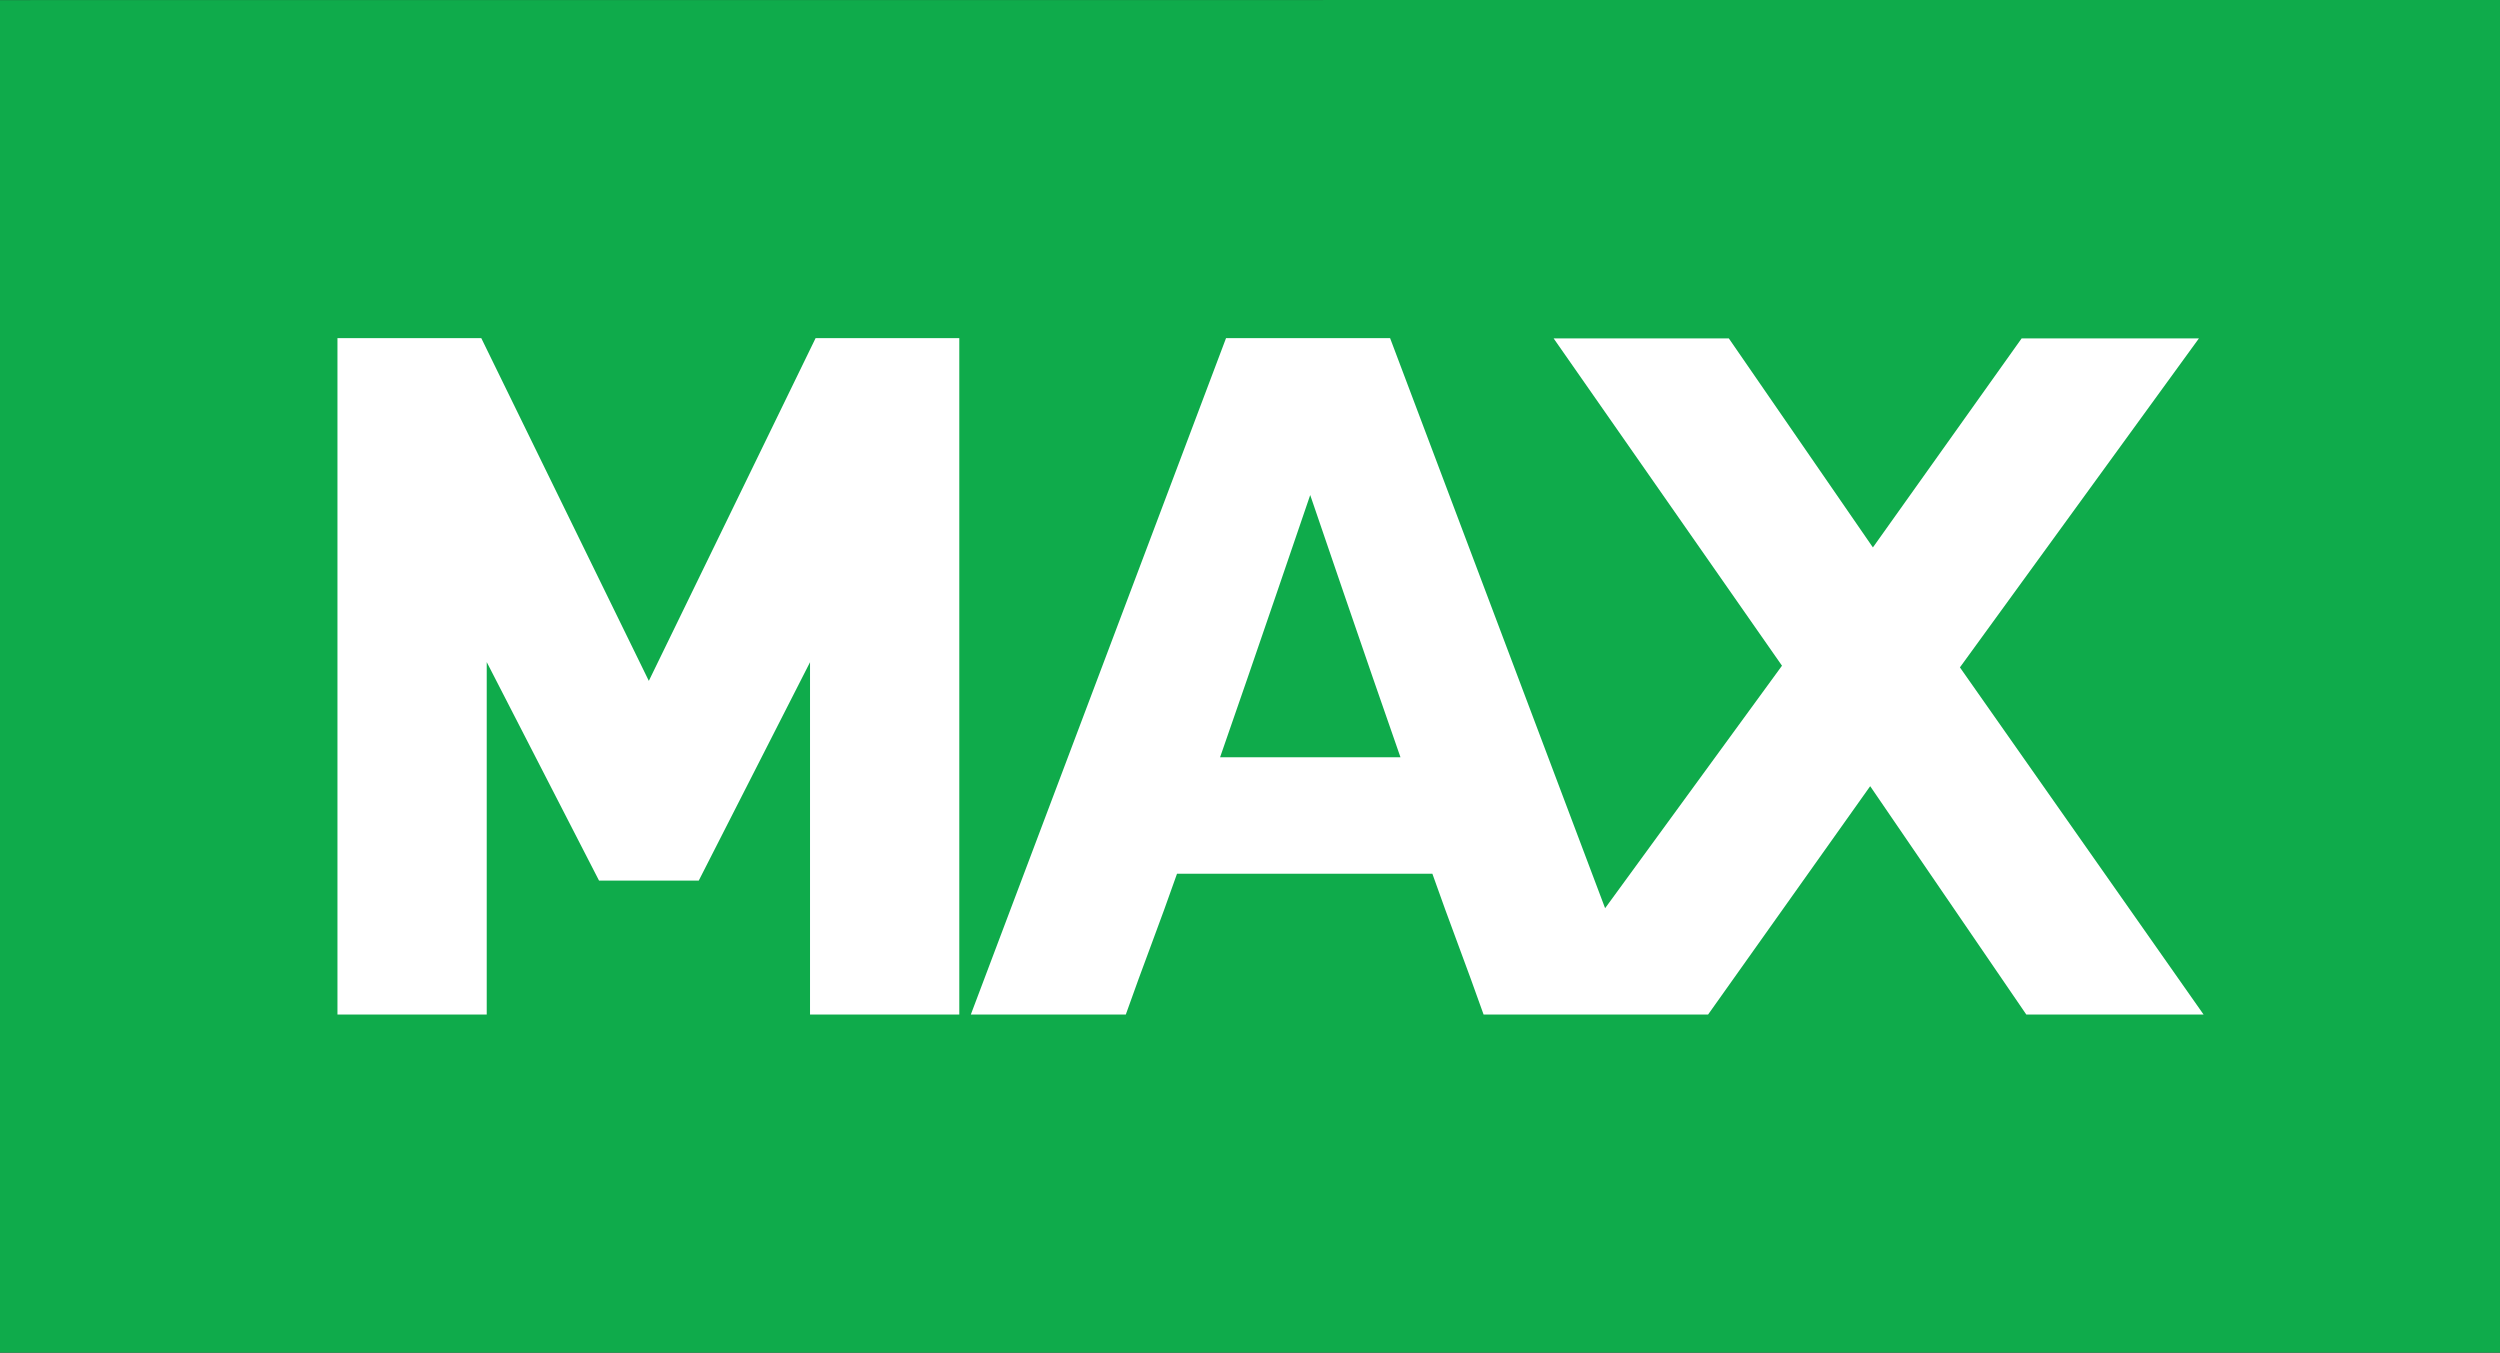 <?xml version="1.0" encoding="UTF-8"?>
<!-- Created with Inkscape (http://www.inkscape.org/) -->
<svg id="svg11475" width="800" height="432.87" version="1.1" viewBox="0 0 211.67 114.53" xmlns="http://www.w3.org/2000/svg" xmlns:cc="http://creativecommons.org/ns#" xmlns:dc="http://purl.org/dc/elements/1.1/" xmlns:rdf="http://www.w3.org/1999/02/22-rdf-syntax-ns#">
 <rect x="0" y="0" width="211.67" height="114.53" fill="#333333" stroke="none"/>
 <g id="layer1" transform="translate(-43.366 82.789)">
  <g id="g3776" transform="matrix(10.98 0 0 -10.98 43.366 31.74)">
   <path id="path3778" d="m0 0v10.43l19.278 1e-3v-10.43z" fill="#0fab4b"/>
  </g>
  <g id="g3780" transform="matrix(10.98 0 0 -10.98 229.94 3.11)">
   <path id="path3782" d="m0 0h-1.367l-1.204 1.761-1.25-1.761h-1.731c-0.132 0.375-0.263 0.71-0.395 1.086h-1.969c-0.131-0.376-0.263-0.711-0.395-1.086h-1.195c0.656 1.739 1.312 3.477 1.968 5.216h1.265c0.553-1.465 1.106-2.931 1.658-4.396l1.364 1.87-1.761 2.524h1.351l1.111-1.612 1.147 1.612h1.367l-1.843-2.537zm-6.889 4.006s-0.45-1.321-0.695-2.022h1.391c-0.246 0.701-0.696 2.022-0.696 2.022m-3.857-4.006v2.717c-0.208-0.408-0.858-1.684-0.858-1.684h-0.769s-0.658 1.28-0.866 1.685v-2.718h-1.151v5.216h1.109s1.17-2.394 1.292-2.643c0.122 0.249 1.286 2.643 1.286 2.643h1.108v-5.216zm10.746 0h-1.367l-1.204 1.761-1.25-1.761h-1.731c-0.132 0.375-0.263 0.71-0.395 1.086h-1.969c-0.131-0.376-0.263-0.711-0.395-1.086h-1.195c0.656 1.739 1.312 3.477 1.968 5.216h1.265c0.553-1.465 1.106-2.931 1.658-4.396l1.364 1.87-1.761 2.524h1.351l1.111-1.612 1.147 1.612h1.367l-1.843-2.537zm-6.889 4.006s-0.45-1.321-0.695-2.022h1.391c-0.246 0.701-0.696 2.022-0.696 2.022m-3.857-4.006v2.717c-0.208-0.408-0.858-1.684-0.858-1.684h-0.769s-0.658 1.28-0.866 1.685v-2.718h-1.151v5.216h1.109s1.17-2.394 1.292-2.643c0.122 0.249 1.286 2.643 1.286 2.643h1.108v-5.216z" fill="#fff"/>
  </g>
 </g>
</svg>
